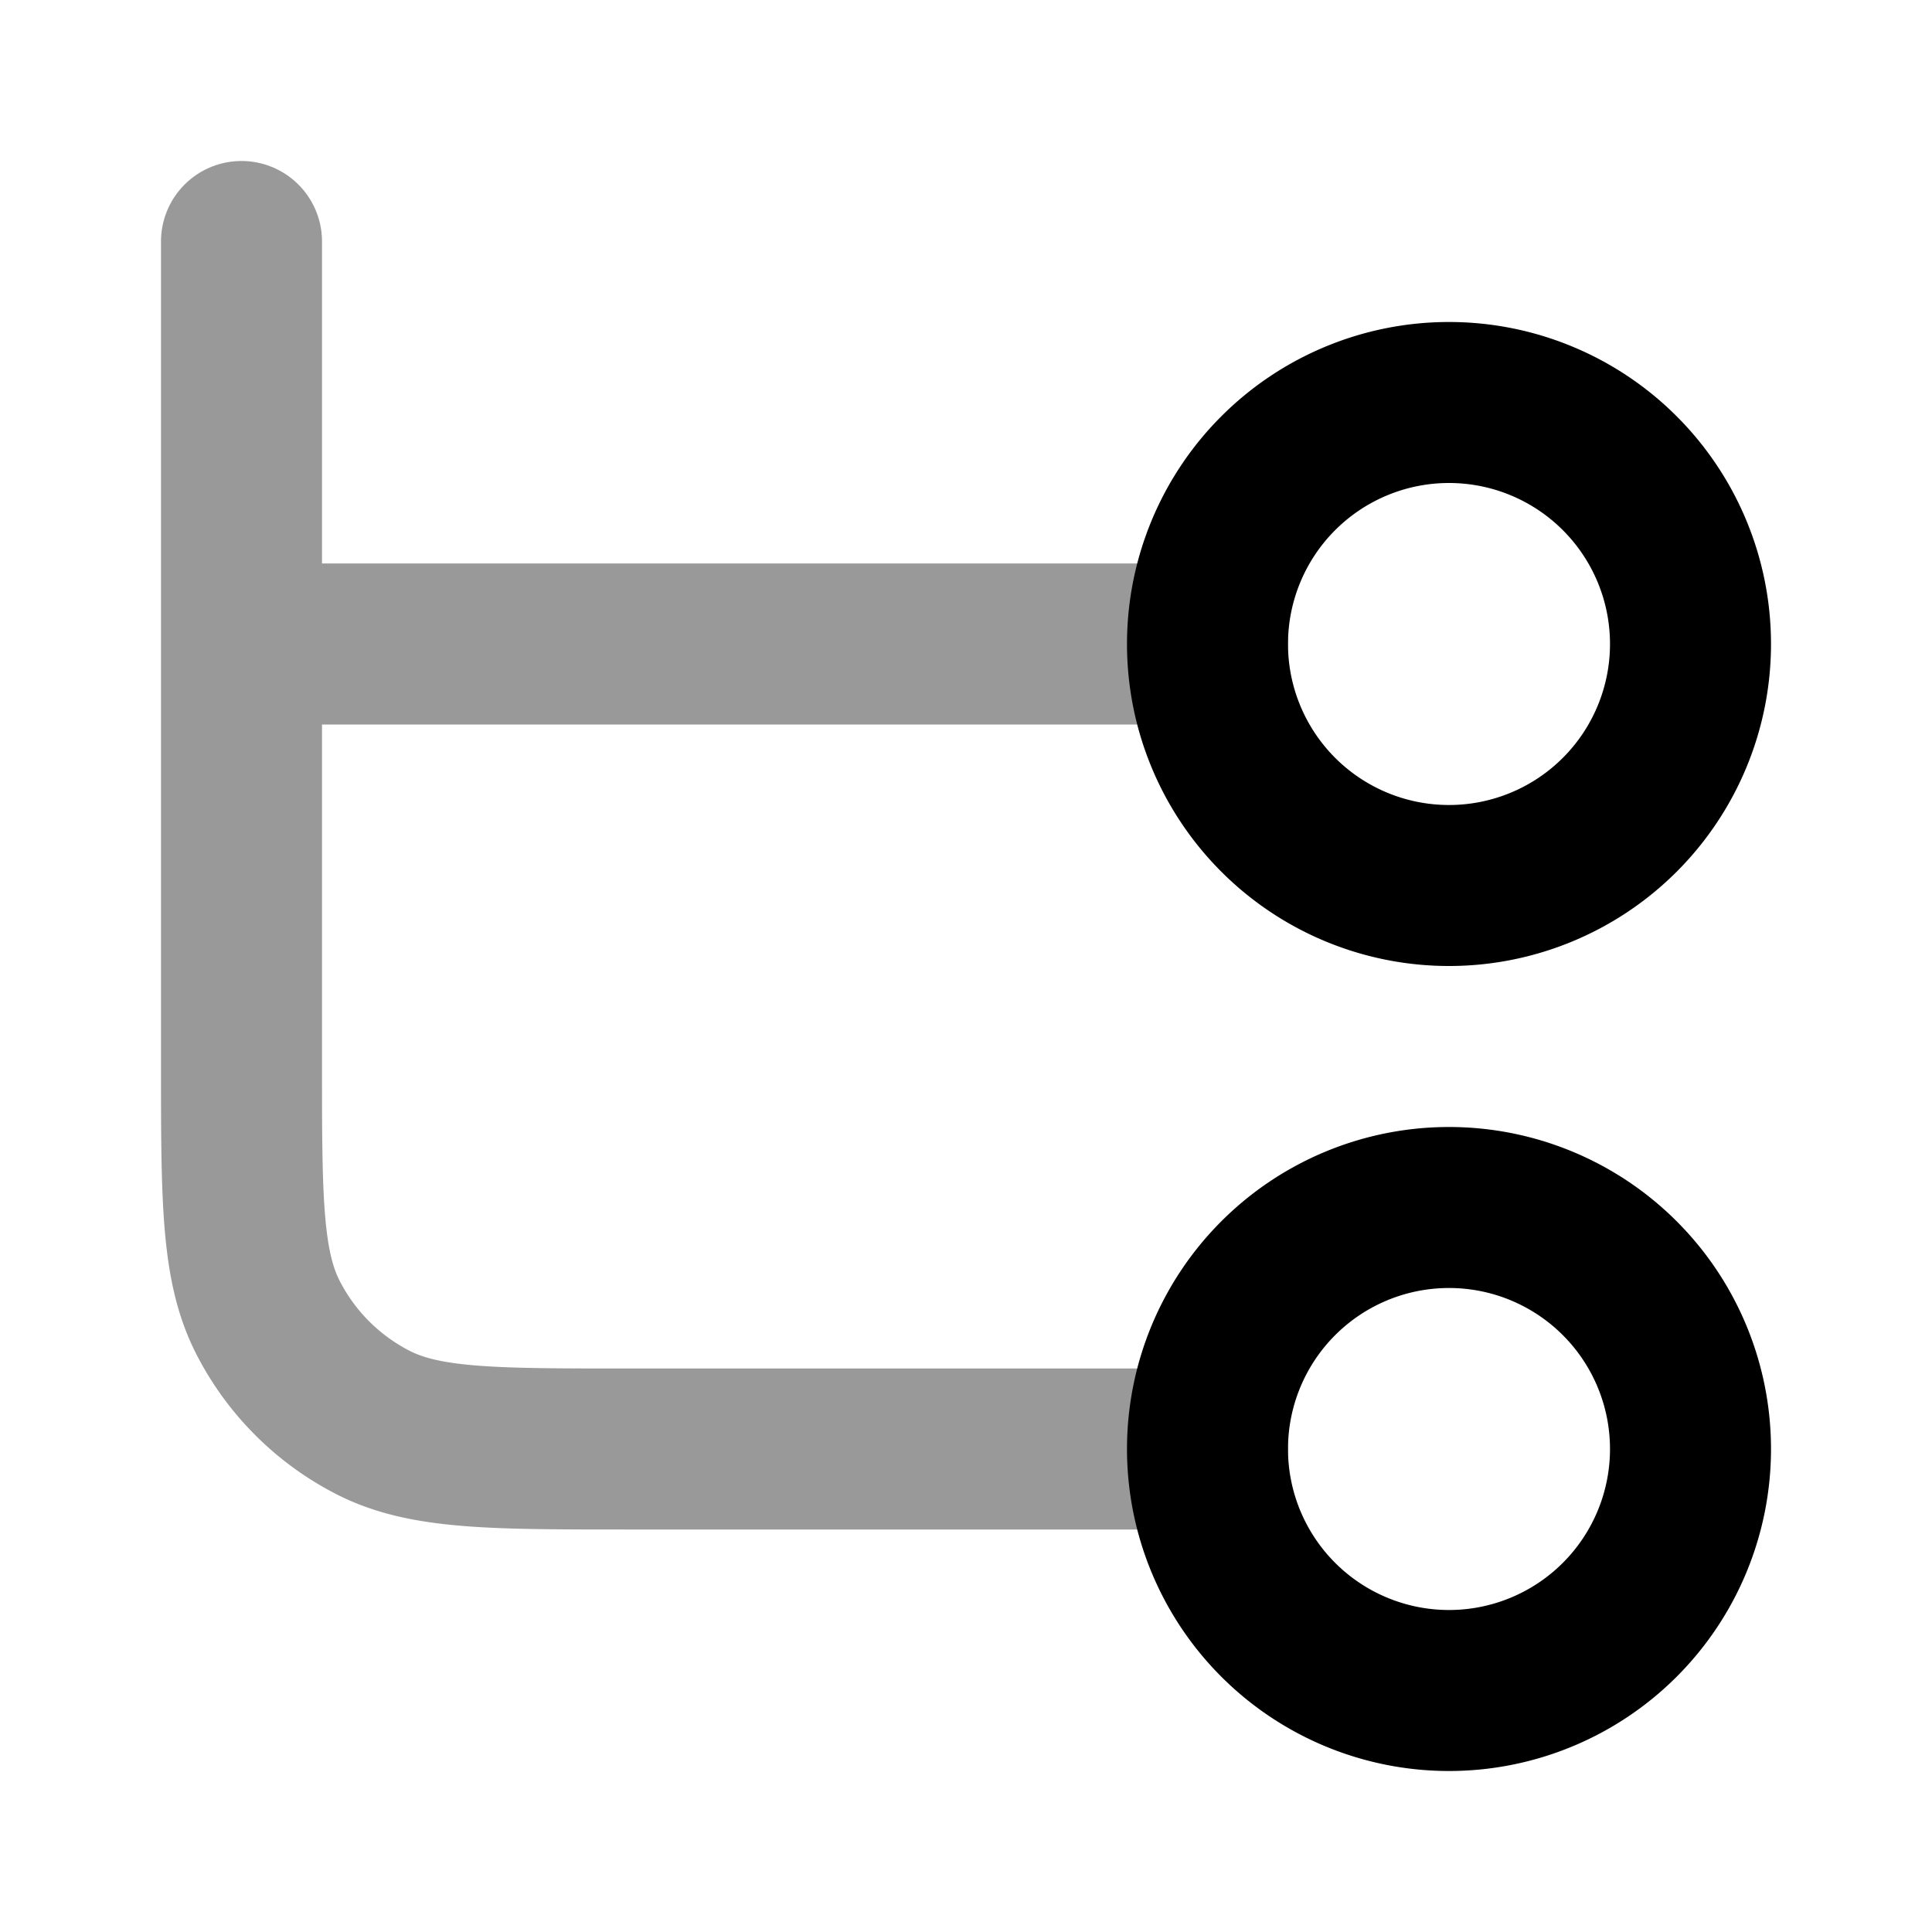<svg fill="none" xmlns="http://www.w3.org/2000/svg" viewBox="0 0 24 24"><path opacity=".4" d="M3 3v10.2c0 1.68 0 2.52.327 3.162a3 3 0 0 0 1.311 1.311C5.28 18 6.12 18 7.8 18H15M3 8h12" stroke="currentColor" stroke-width="2" stroke-linecap="round" stroke-linejoin="round"/><path d="M18 11a3 3 0 1 0 0-6 3 3 0 0 0 0 6Zm0 10a3 3 0 1 0 0-6 3 3 0 0 0 0 6Z" stroke="currentColor" stroke-width="2" stroke-linecap="round" stroke-linejoin="round"/></svg>